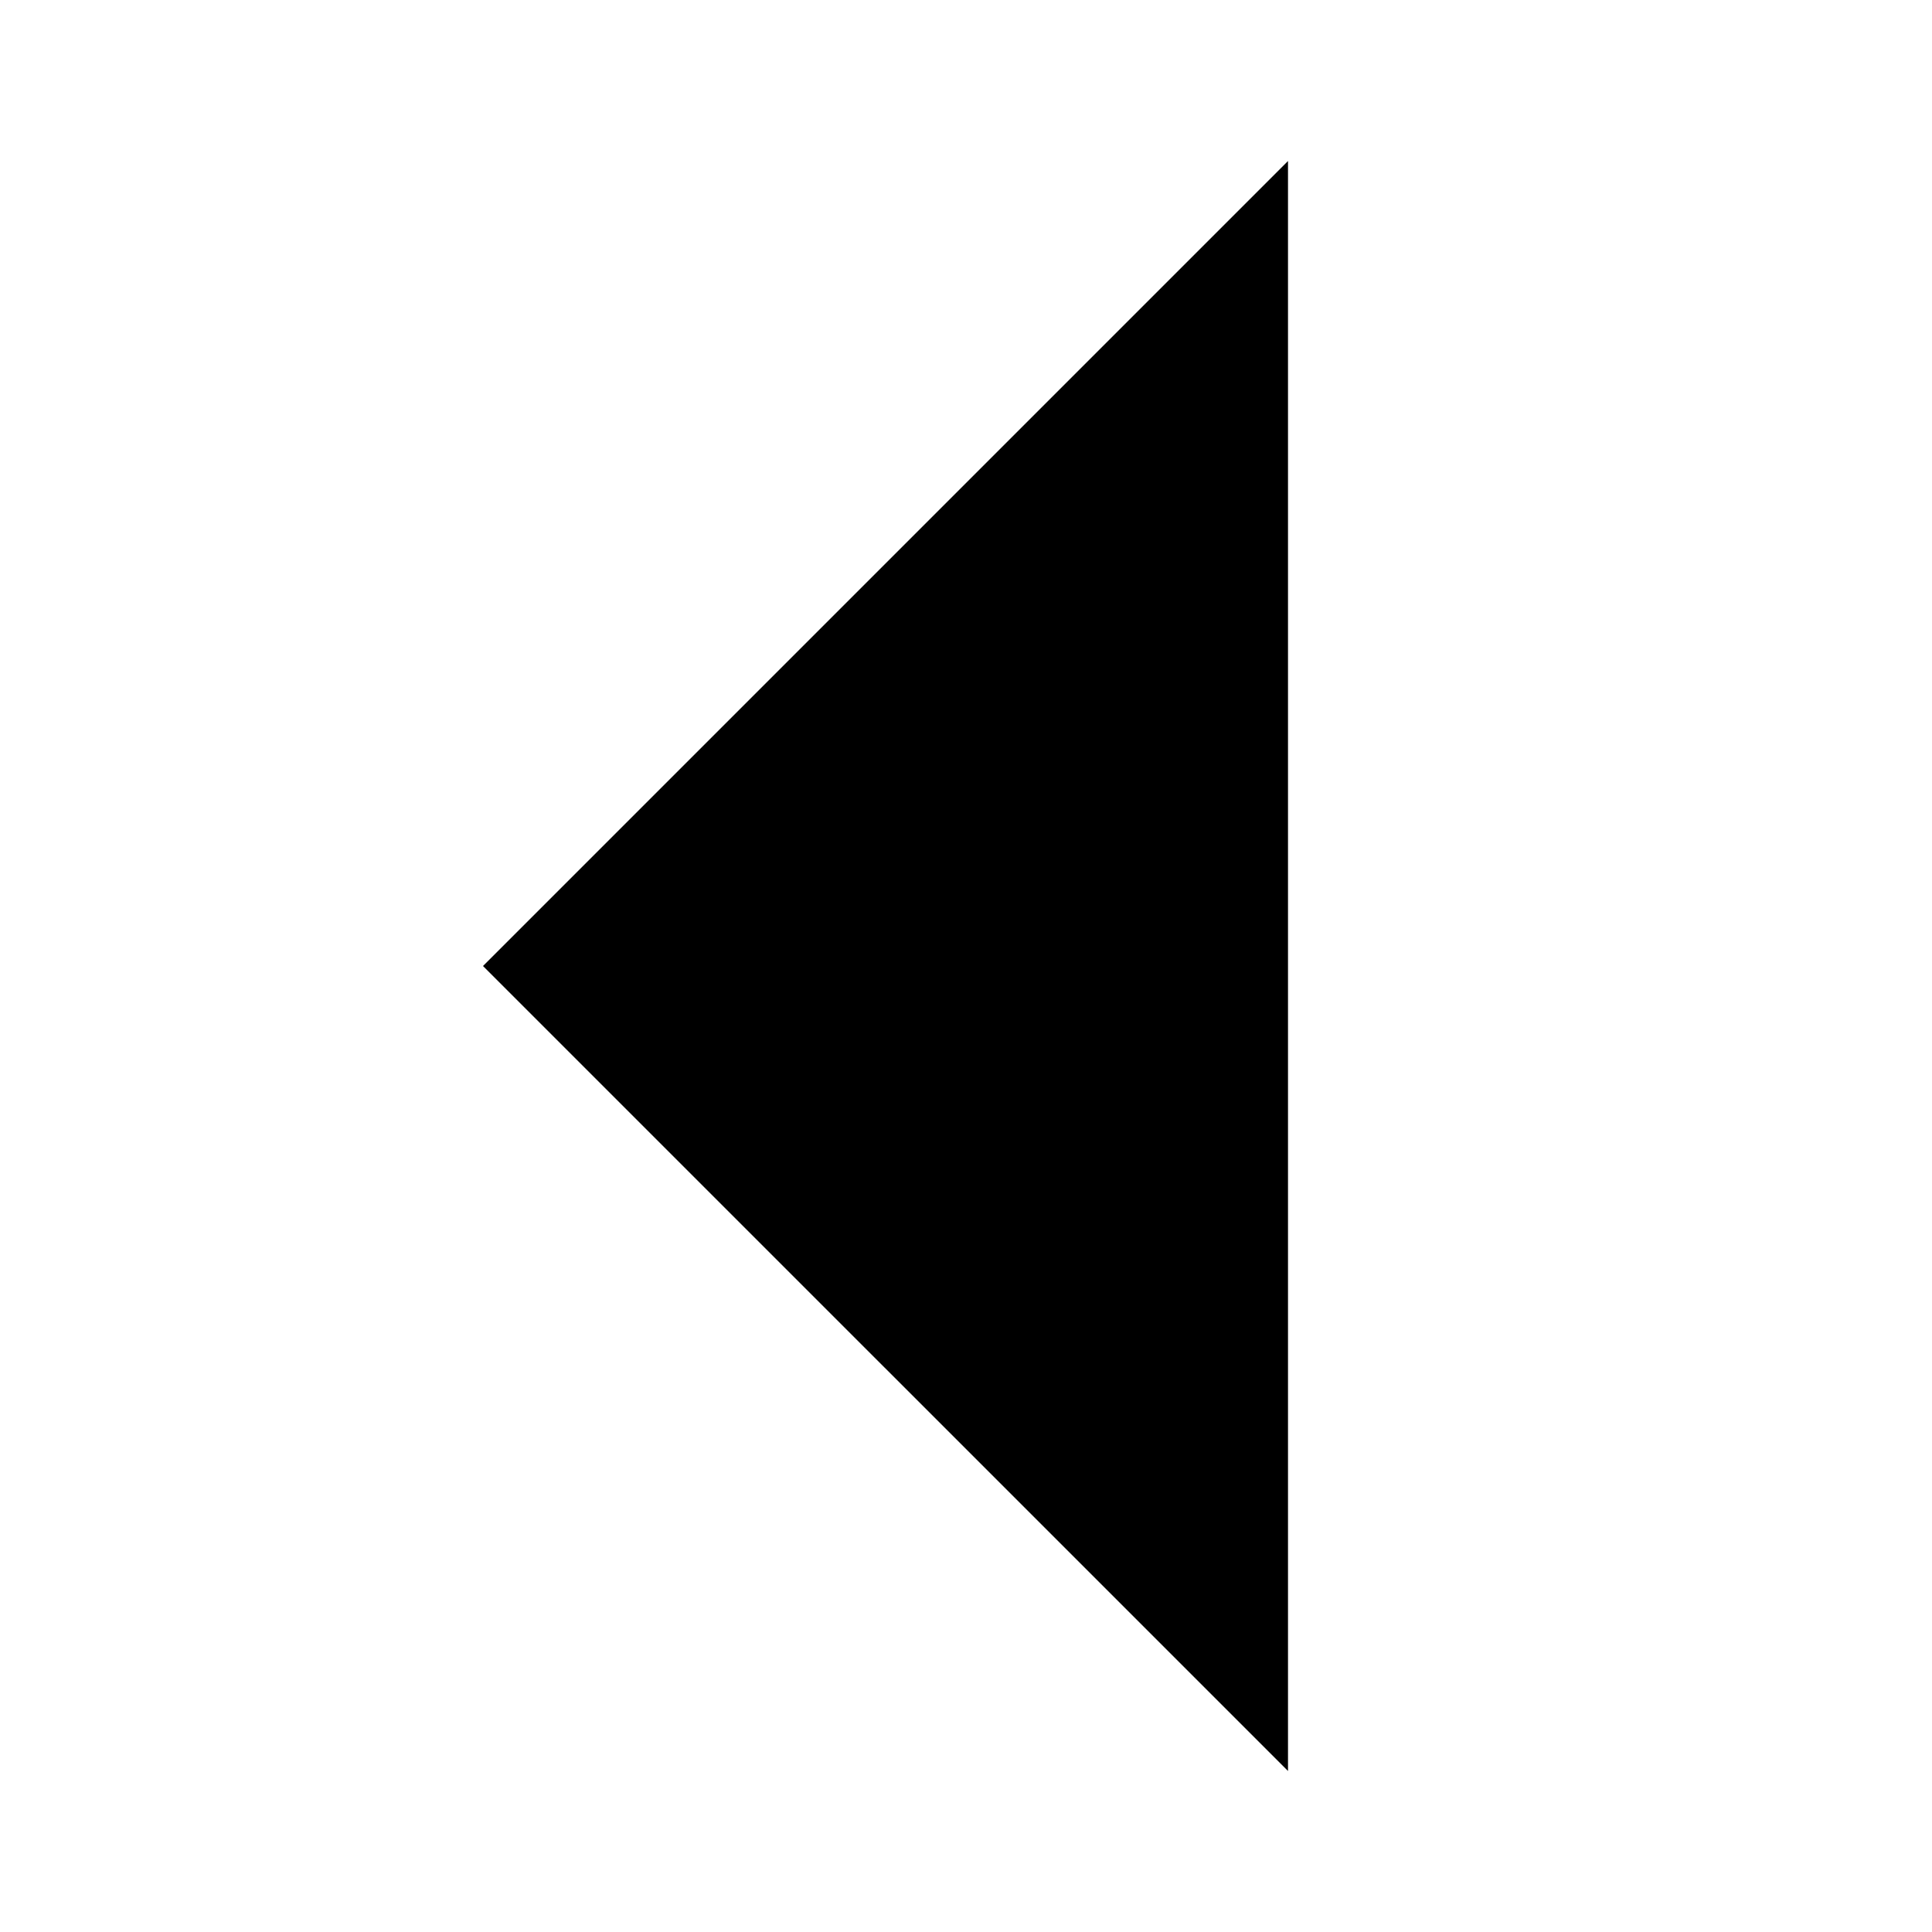 <?xml version="1.0" encoding="utf-8"?>
<!-- Generator: Adobe Illustrator 18.1.1, SVG Export Plug-In . SVG Version: 6.00 Build 0)  -->
<svg version="1.1" id="Layer_1" xmlns="http://www.w3.org/2000/svg" xmlns:xlink="http://www.w3.org/1999/xlink" x="0px" y="0px"
	 viewBox="-493 495 12 12" enable-background="new -493 495 12 12" xml:space="preserve">
<g id="rtl">
	<path id="arrow" d="M-485,506v-10l-5,5h0h0L-485,506"/>
</g>
</svg>
